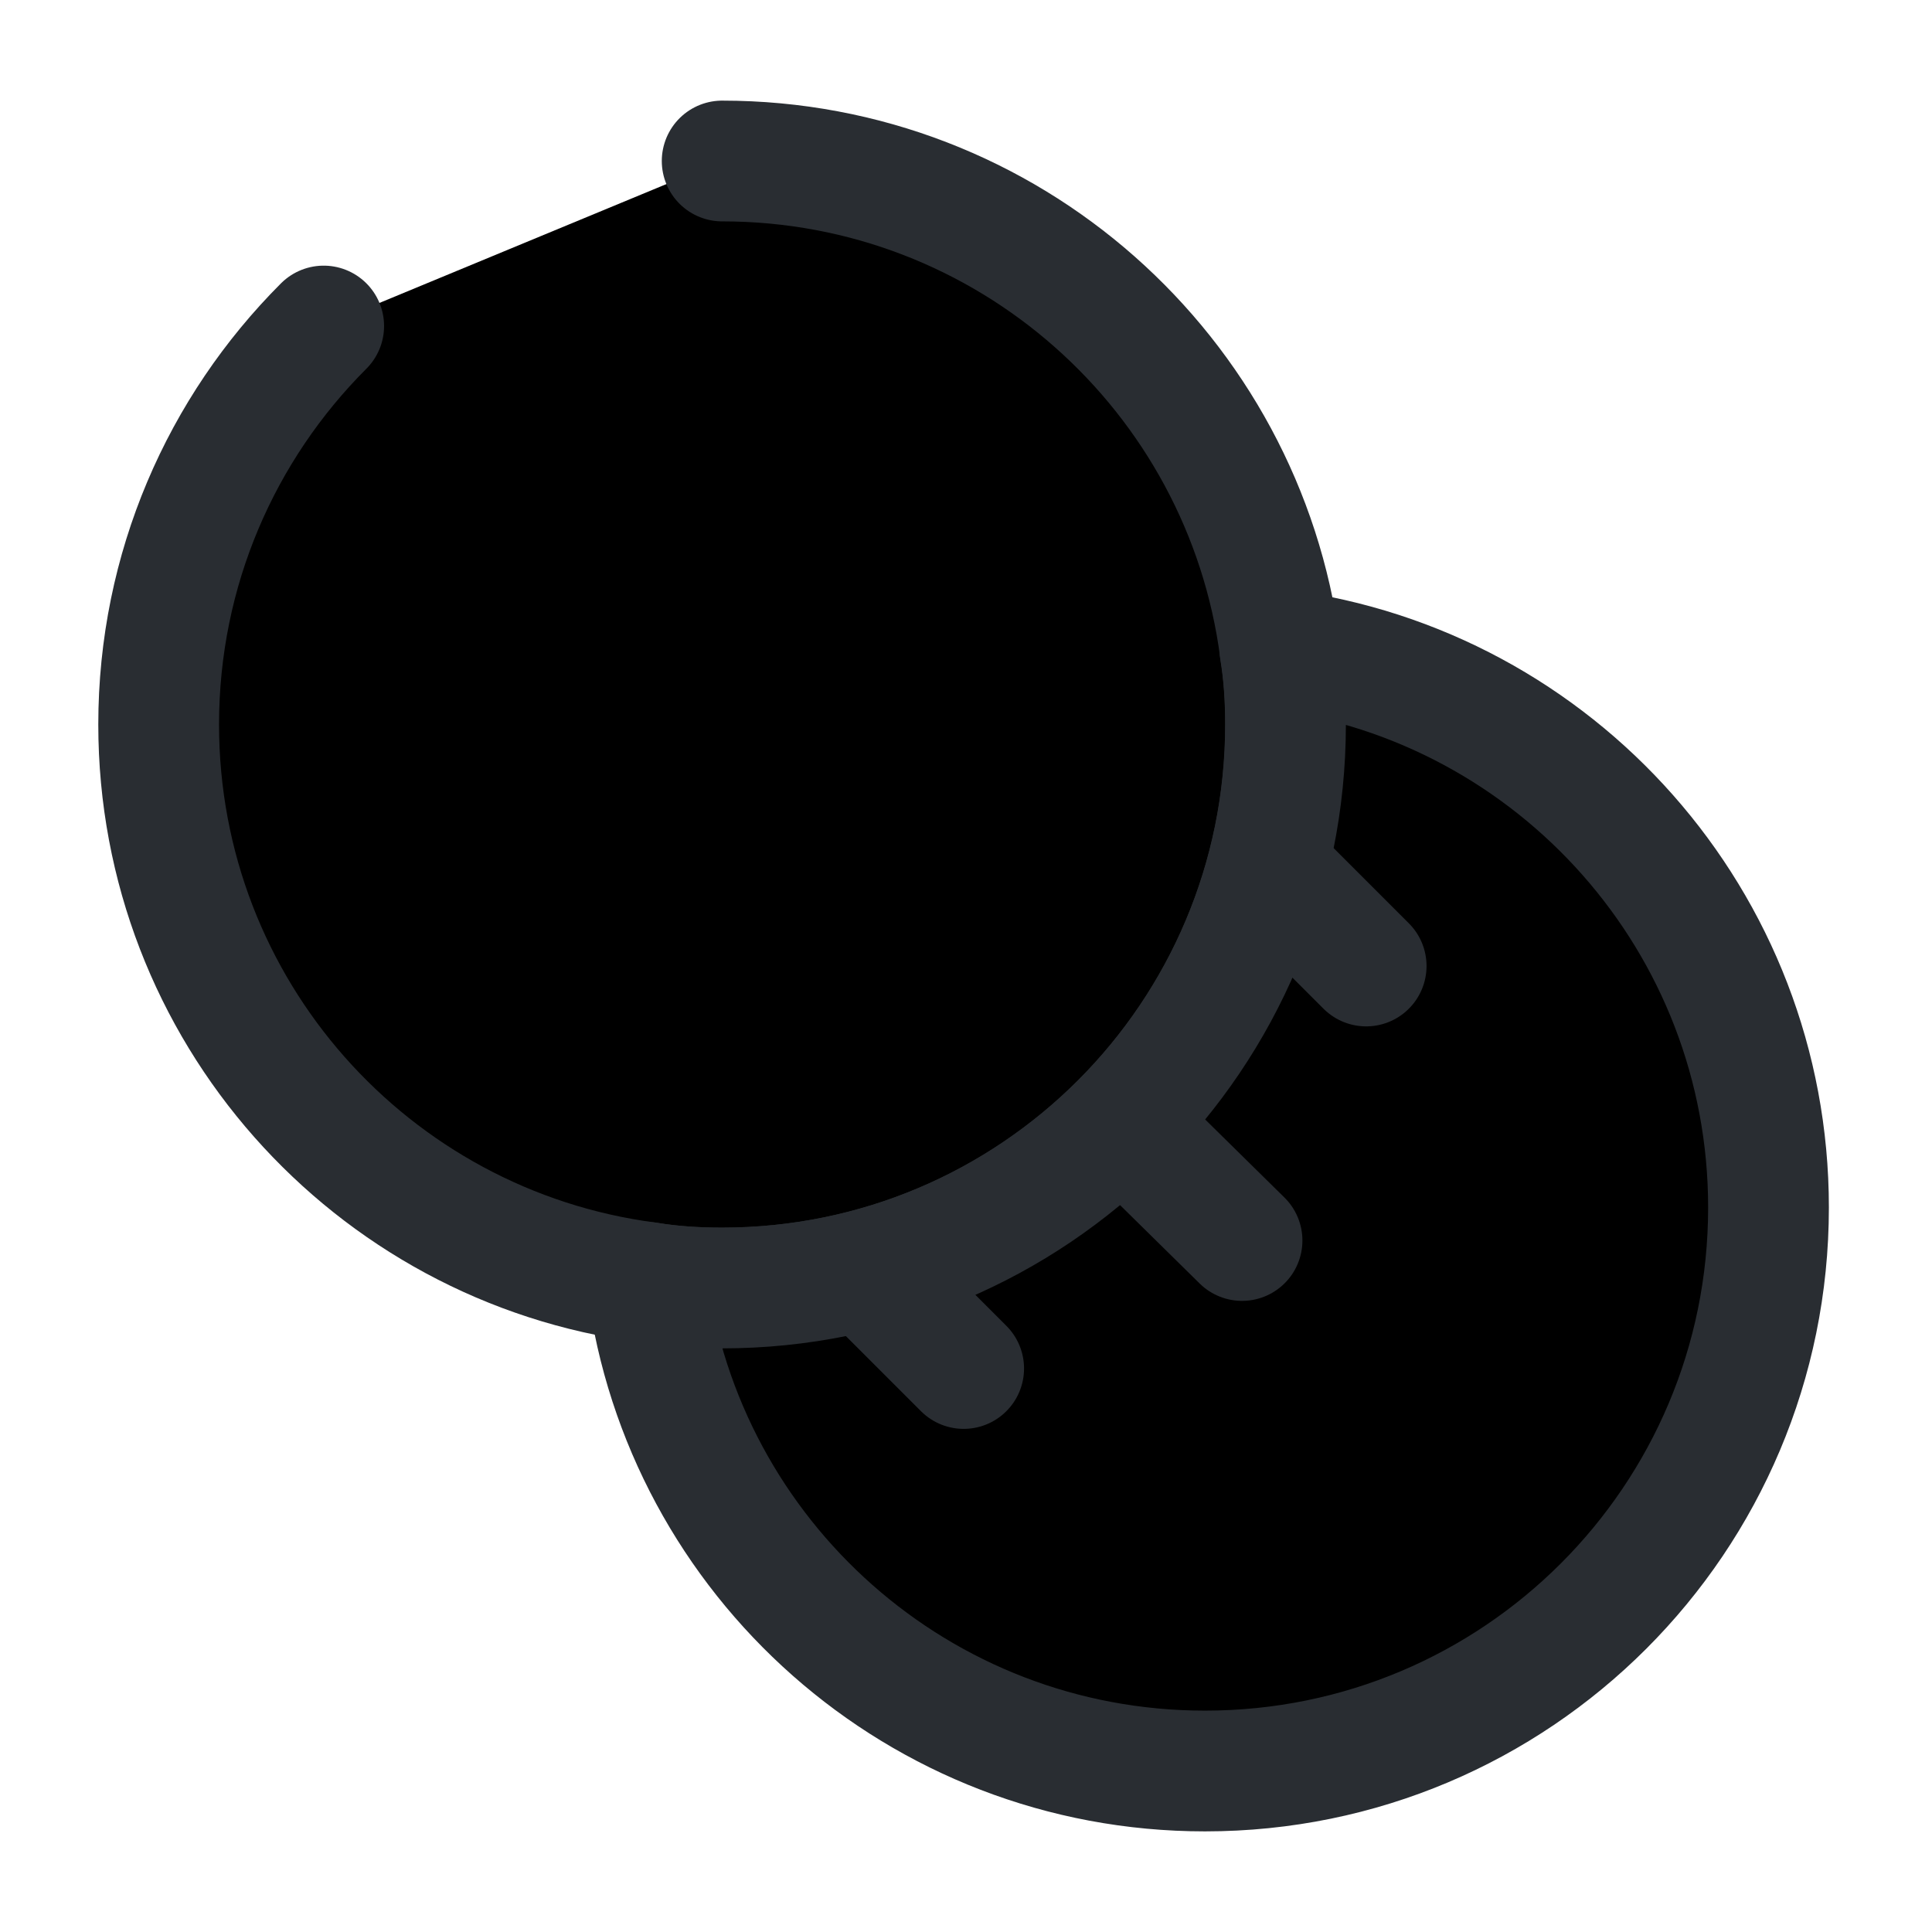 <svg width="24" height="24" viewBox="0 0 24 24"  xmlns="http://www.w3.org/2000/svg">
<path d="M8.971 2C12.521 2 15.451 4.64 15.901 8.07C15.951 8.37 15.971 8.68 15.971 9C15.971 12.87 12.841 16 8.971 16C8.651 16 8.341 15.98 8.041 15.93C4.611 15.48 1.971 12.55 1.971 9C1.971 7.07 2.751 5.32 4.021 4.05" stroke="#292D32" stroke-width="1.5" stroke-linecap="round" stroke-linejoin="round"/>
<path d="M21.969 15C21.969 18.87 18.839 22 14.969 22C11.419 22 8.489 19.36 8.039 15.93C8.339 15.98 8.649 16 8.969 16C12.839 16 15.969 12.87 15.969 9C15.969 8.68 15.949 8.37 15.899 8.07C19.329 8.52 21.969 11.45 21.969 15Z" stroke="#292D32" stroke-width="1.5" stroke-linecap="round" stroke-linejoin="round"/>
<path d="M14.119 14.12L15.429 15.41" stroke="#292D32" stroke-width="1.5" stroke-linecap="round" stroke-linejoin="round"/>
<path d="M16.971 12L15.971 11" stroke="#292D32" stroke-width="1.5" stroke-linecap="round" stroke-linejoin="round"/>
<path d="M11.971 17L10.971 16" stroke="#292D32" stroke-width="1.5" stroke-linecap="round" stroke-linejoin="round"/>
</svg>
